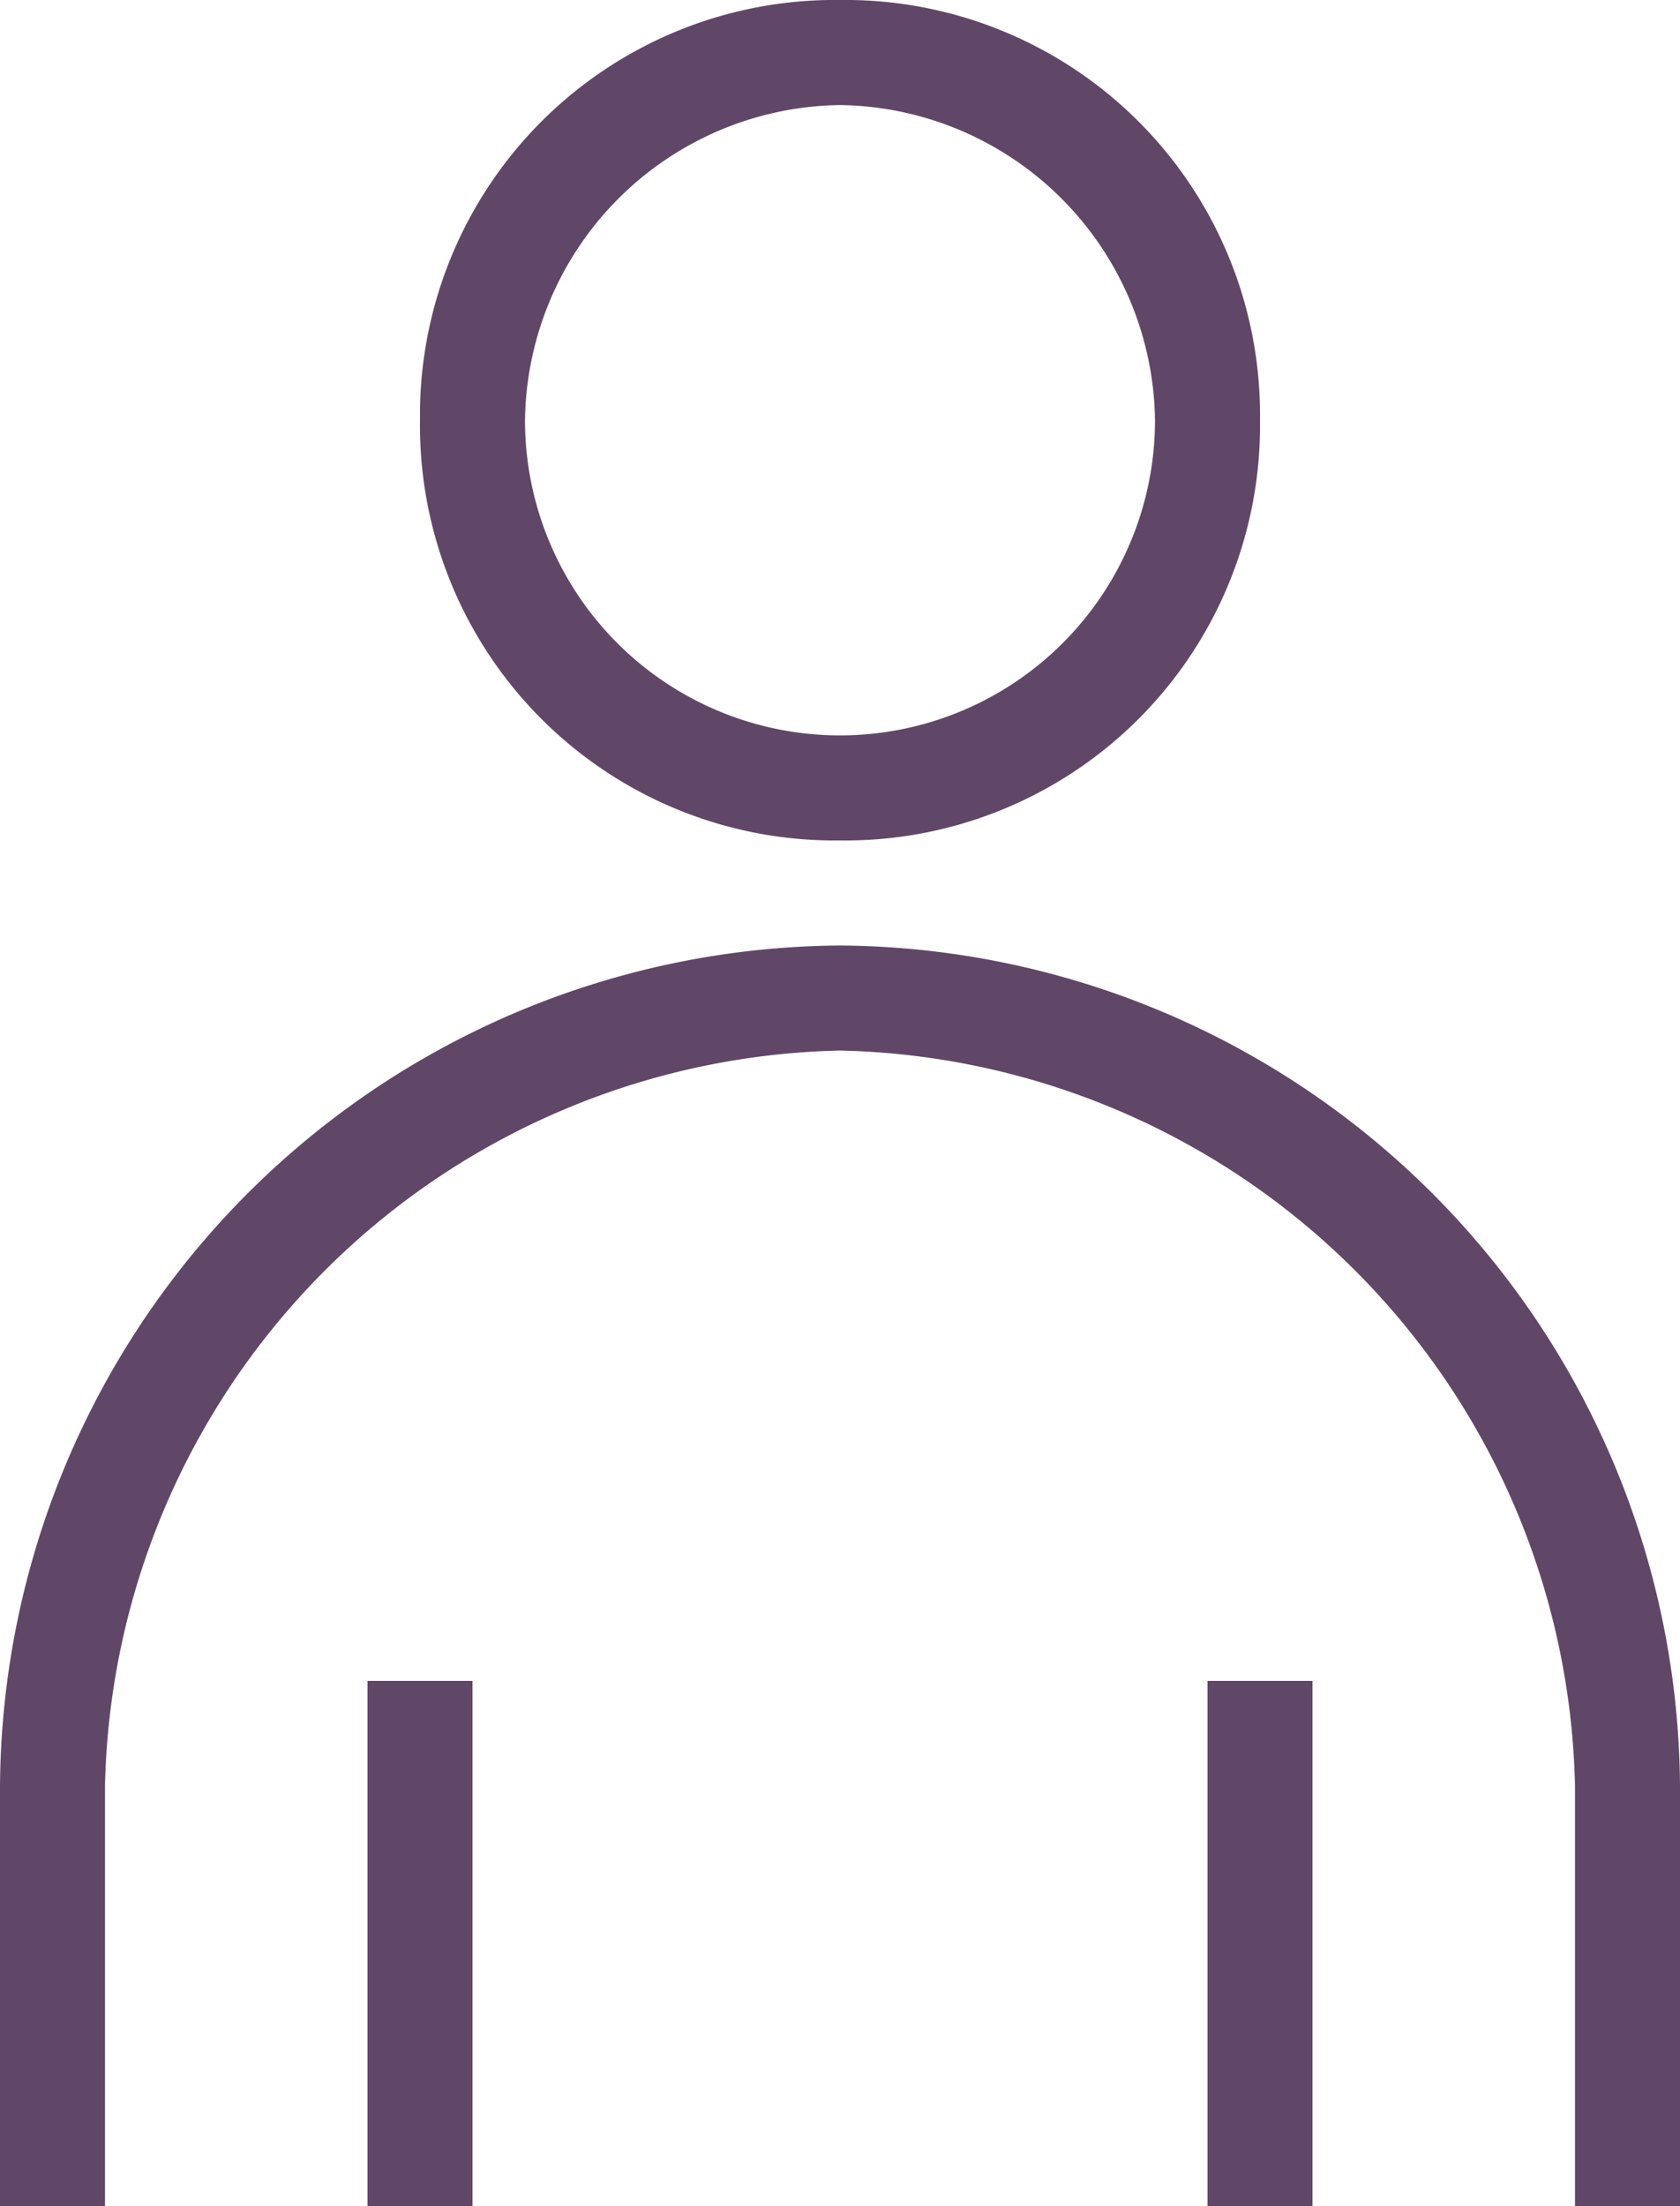 <svg id="Layer_1" data-name="Layer 1" xmlns="http://www.w3.org/2000/svg" width="32" height="42" viewBox="0 0 32 42"><defs><style>.cls-1{fill:#614767;}</style></defs><title>person-purple</title><path class="cls-1" d="M16,16a7.9,7.9,0,0,0,8-7.8q0-.1,0-0.2a7.9,7.9,0,0,0-7.8-8H16A7.9,7.9,0,0,0,8,7.8Q8,7.9,8,8a7.9,7.9,0,0,0,7.8,8H16ZM16,2a6.08,6.08,0,0,1,6,6A6,6,0,0,1,10,8a6.08,6.08,0,0,1,6-6h0Z" transform="translate(0 0)"/><path class="cls-1" d="M16,18A16.11,16.11,0,0,0,0,34v8H2V34A14.31,14.31,0,0,1,16,20,14.31,14.31,0,0,1,30,34v8h2V34A16.11,16.11,0,0,0,16,18h0Z" transform="translate(0 0)"/><polygon class="cls-1" points="7 42 9 42 9 32 7 32 7 42 7 42"/><polygon class="cls-1" points="23 42 25 42 25 32 23 32 23 42 23 42"/></svg>